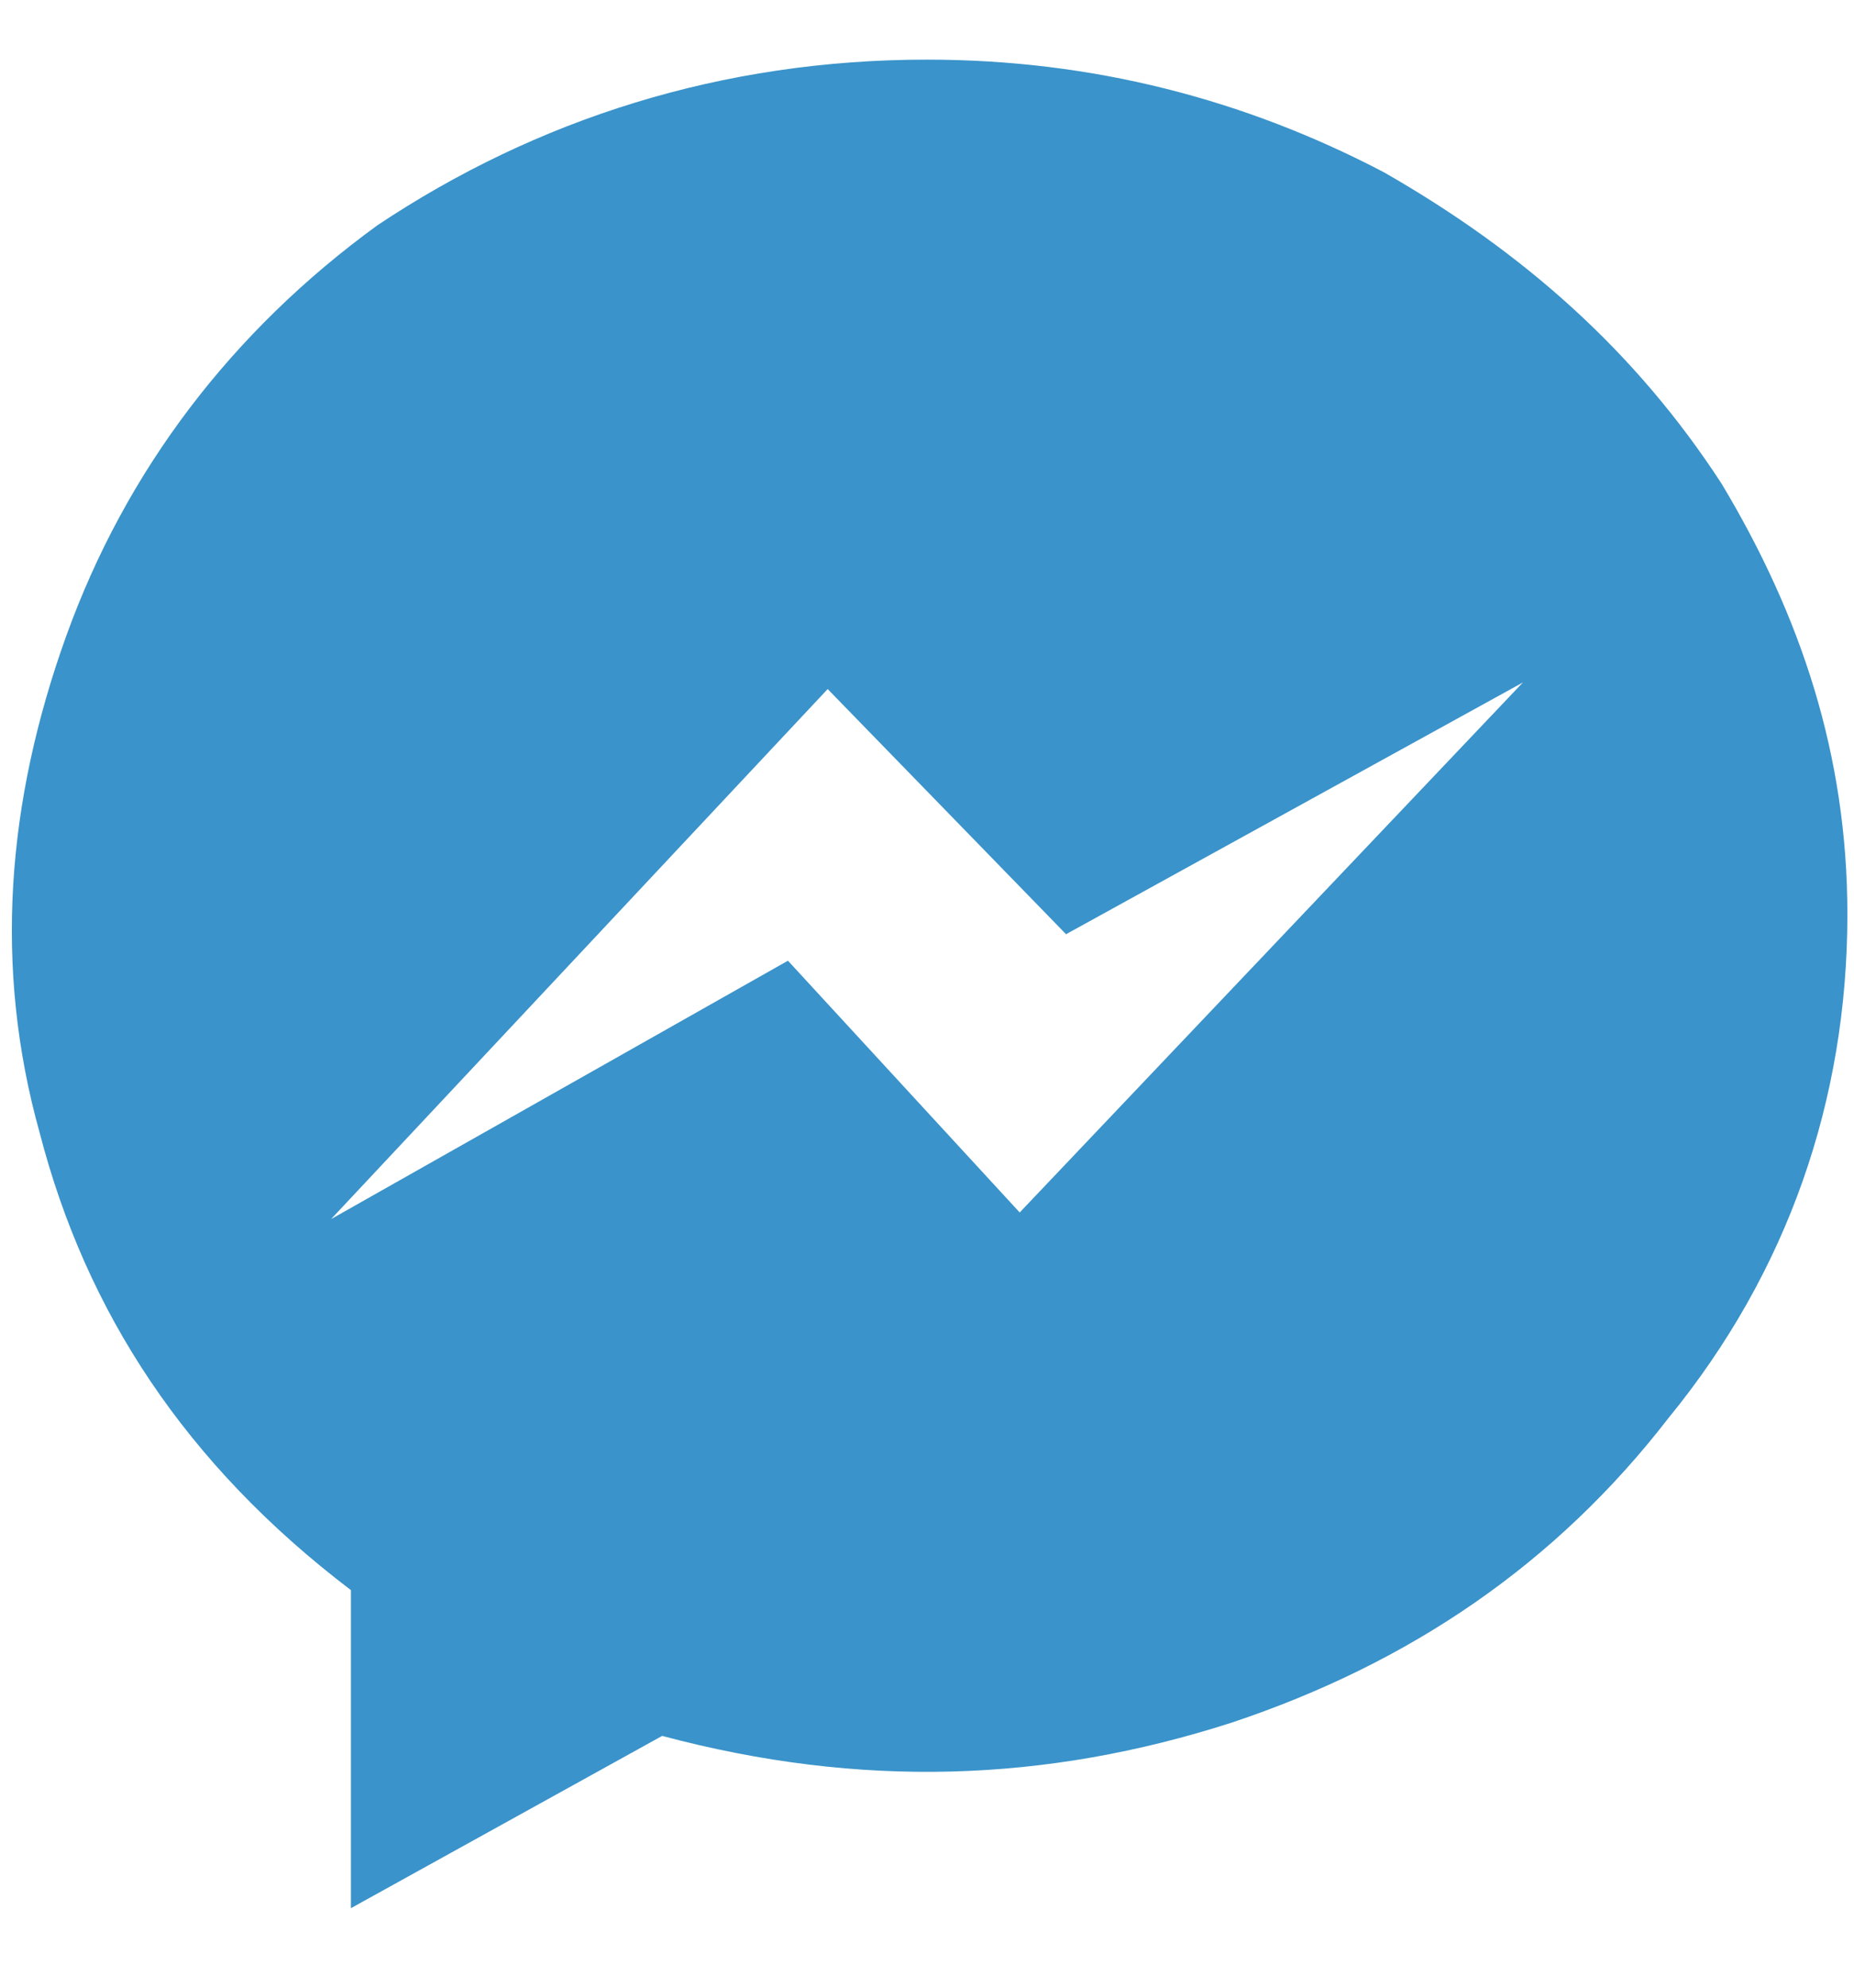 <svg version="1.1" id="Layer_2" xmlns="http://www.w3.org/2000/svg" x="0" y="0" viewBox="0 0 28 30" xml:space="preserve"><path d="M14 .9c2.5 0 4.8.6 6.9 1.7C23 3.8 24.7 5.3 26 7.3c1.2 2 1.9 4.1 1.9 6.5 0 2.8-.9 5.4-2.7 7.6-1.7 2.2-3.9 3.7-6.6 4.6-2.8.9-5.6 1-8.6.2l-4.7 2.6V24c-2.5-1.9-4-4.2-4.7-6.9-.7-2.5-.5-5 .4-7.5S3.5 5 5.7 3.4C8.1 1.8 10.9.9 14 .9zm1.4 17.4l7.6-8-6.9 3.8-3.6-3.7-7.5 8 6.9-3.9 3.5 3.8z" fill="#3a93ca"/></svg>